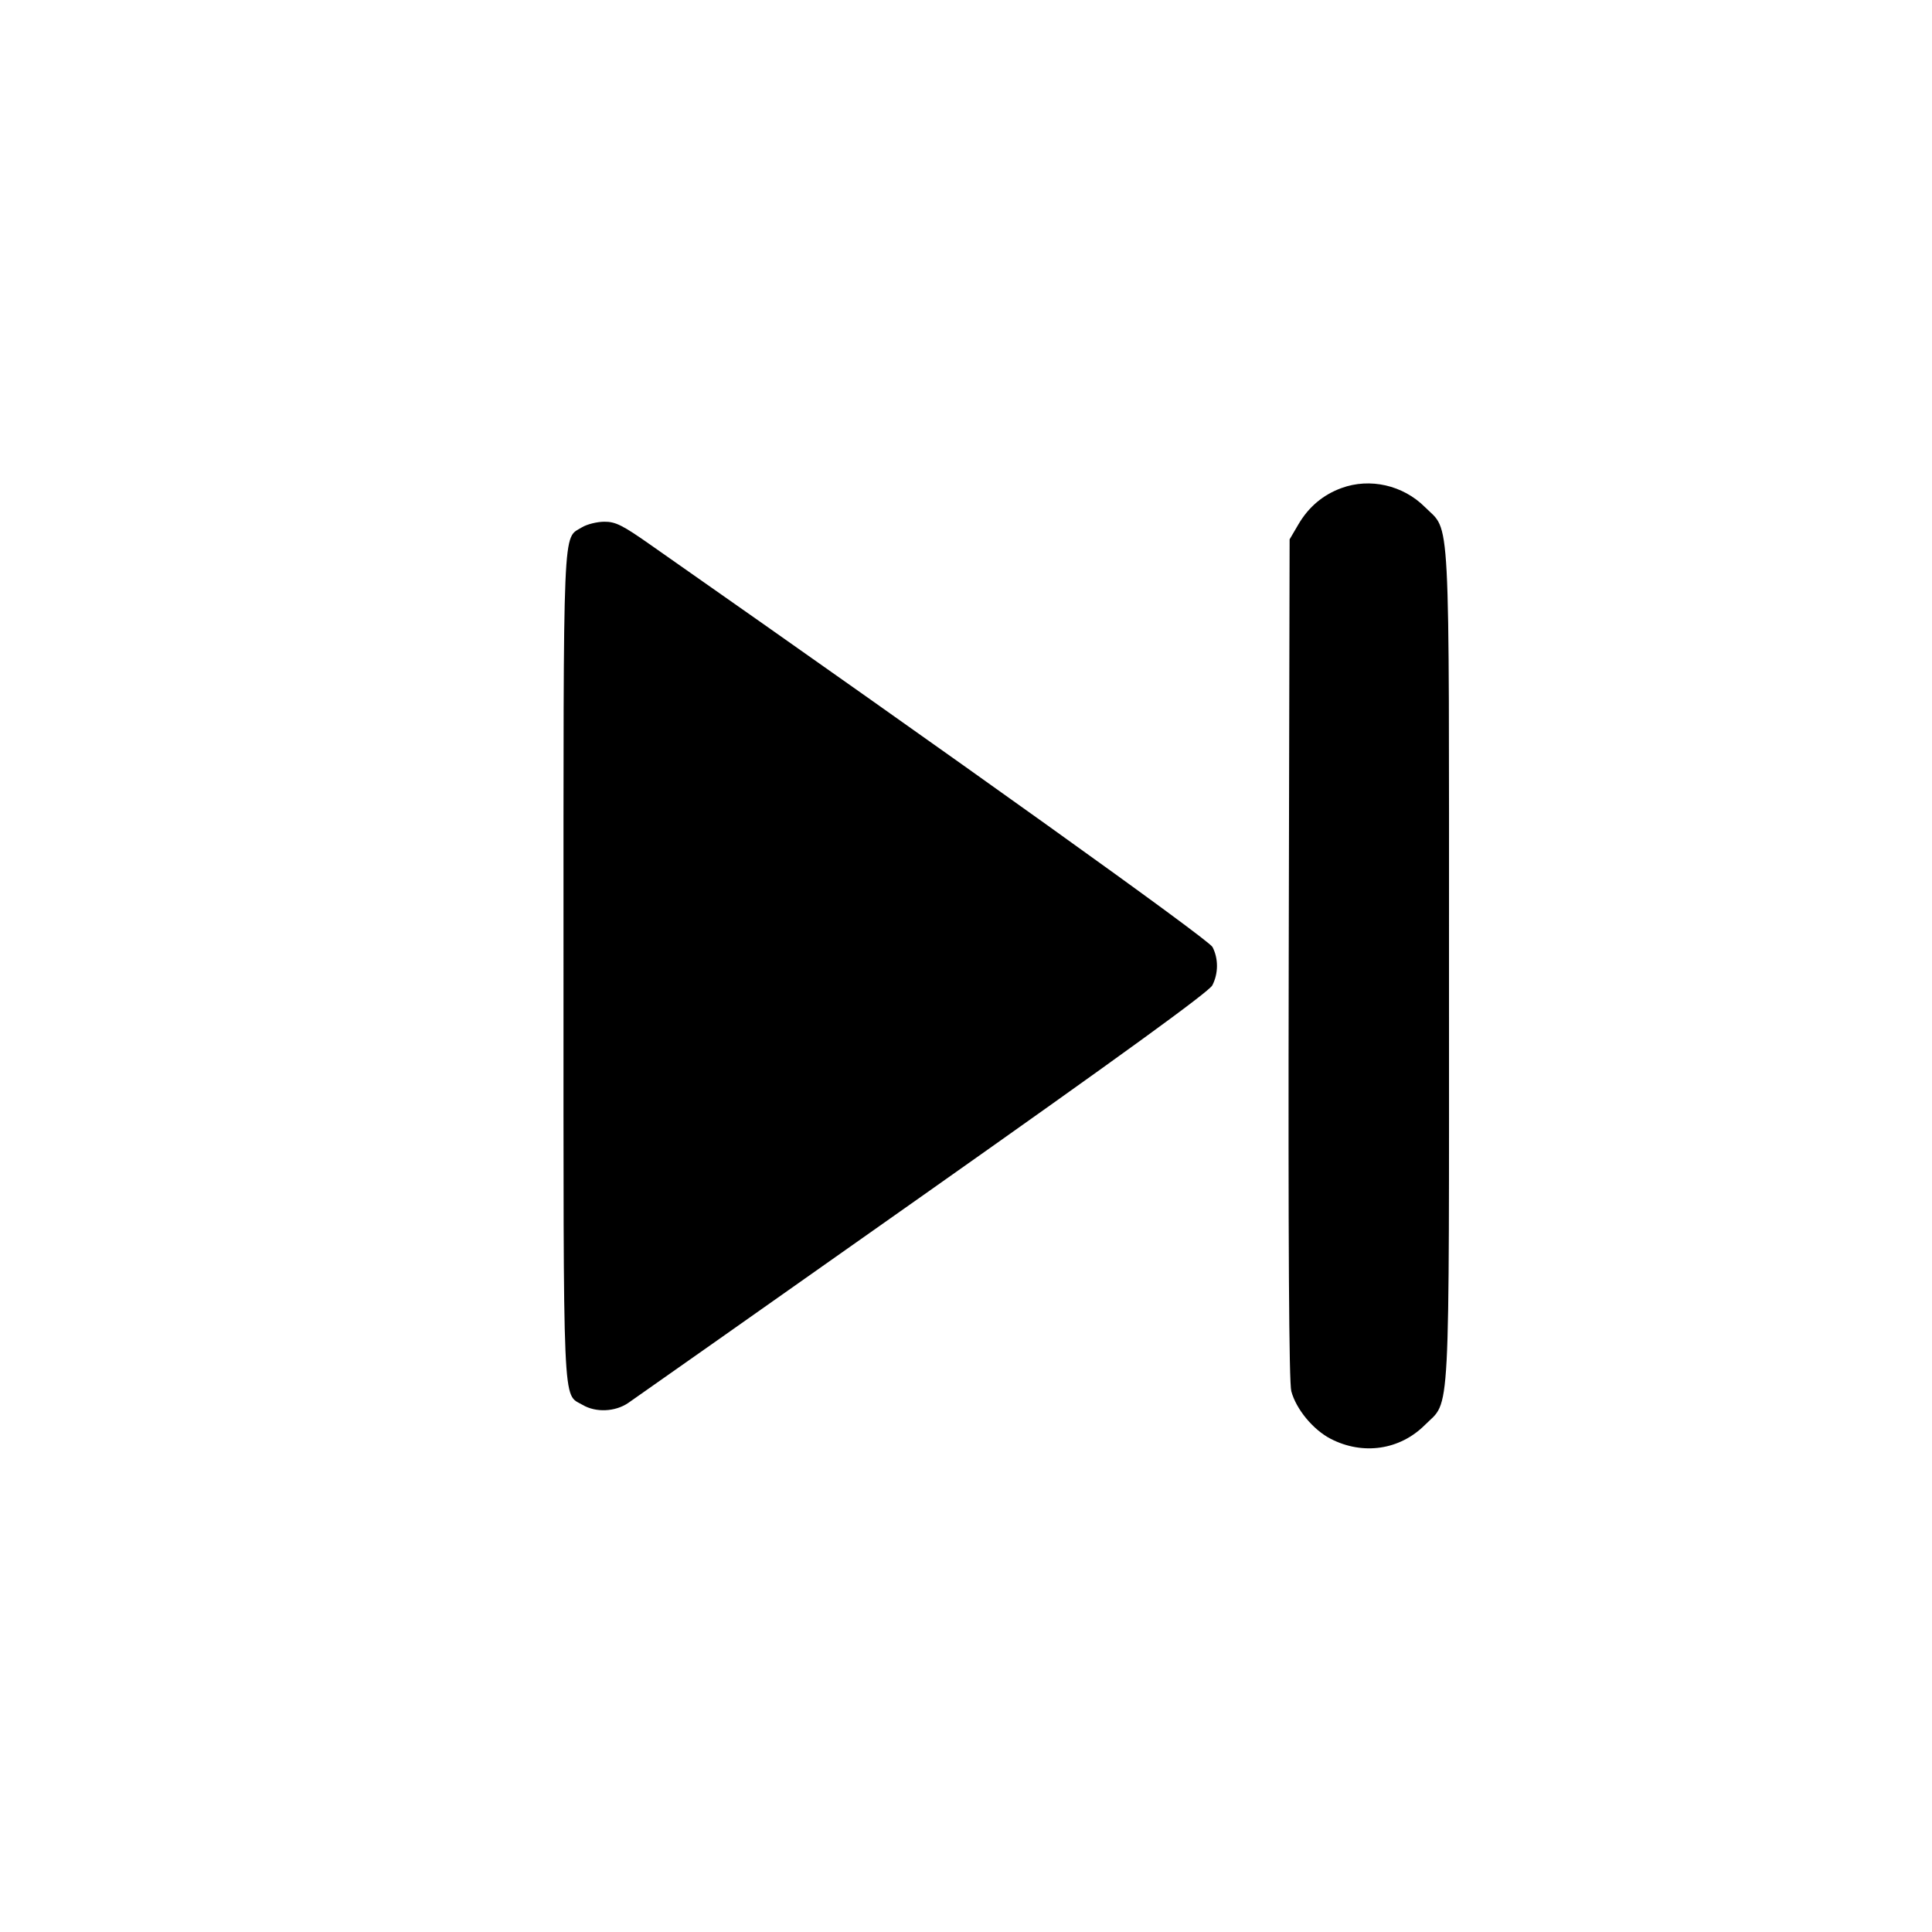 <svg viewBox="0 0 24 24" xmlns="http://www.w3.org/2000/svg"><path d="M16.664 6.063 C 16.436 6.146,16.257 6.297,16.131 6.511 L 16.020 6.700 16.009 11.914 C 16.002 15.436,16.012 17.177,16.041 17.282 C 16.101 17.506,16.312 17.761,16.531 17.874 C 16.932 18.080,17.390 18.012,17.700 17.702 C 18.021 17.381,18.000 17.784,18.000 12.000 C 18.000 6.217,18.021 6.619,17.701 6.299 C 17.429 6.027,17.018 5.933,16.664 6.063 M7.230 6.550 C 6.987 6.701,7.000 6.389,7.000 12.000 C 7.000 17.628,6.986 17.304,7.237 17.452 C 7.401 17.549,7.641 17.539,7.804 17.428 C 7.879 17.377,9.529 16.215,11.470 14.846 C 13.927 13.113,15.019 12.320,15.060 12.240 C 15.136 12.093,15.137 11.908,15.062 11.764 C 15.013 11.670,11.910 9.449,8.085 6.771 C 7.731 6.522,7.646 6.480,7.505 6.481 C 7.414 6.482,7.291 6.513,7.230 6.550 " stroke="none" fill-rule="evenodd" fill="black"></path></svg>